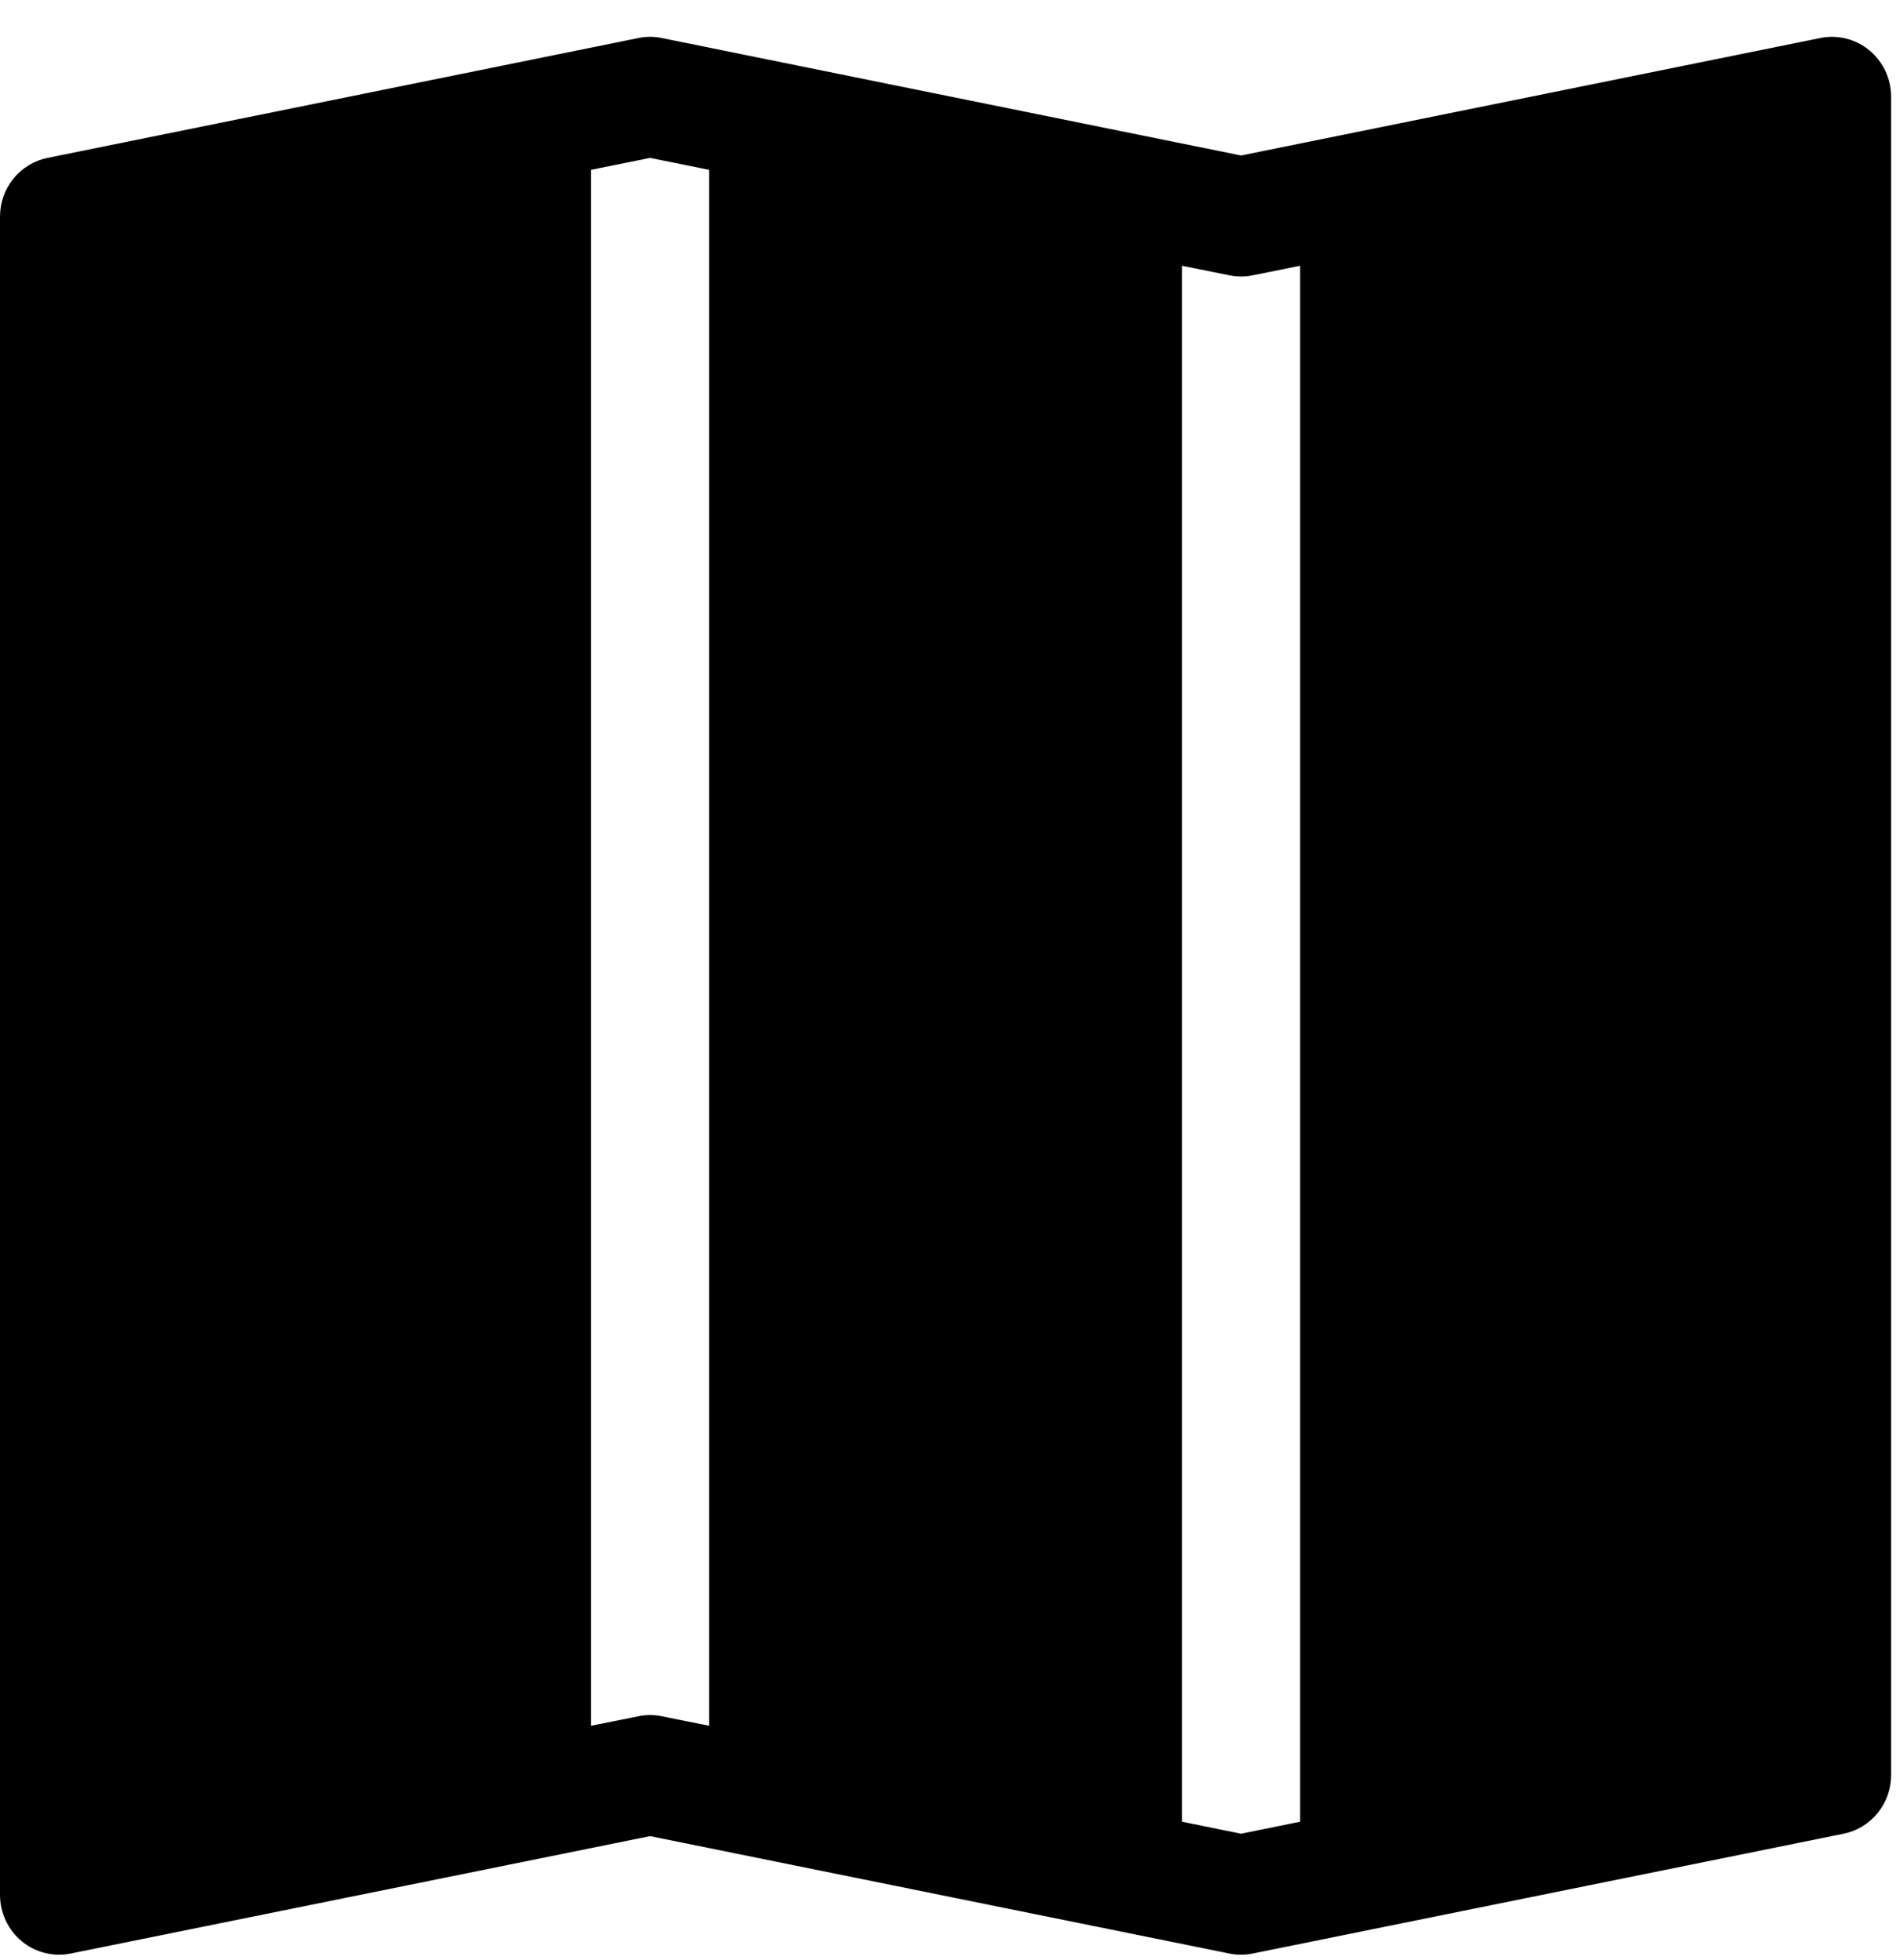 <svg width="30" height="31" viewBox="0 0 30 31" fill="none" xmlns="http://www.w3.org/2000/svg">
<g clip-path="url(#clip0_166_431)">
<path fill-rule="evenodd" clip-rule="evenodd" d="M29.923 1.53C29.923 1.39 29.892 1.251 29.833 1.125C29.773 0.998 29.687 0.886 29.58 0.797C29.473 0.708 29.348 0.645 29.214 0.611C29.08 0.577 28.94 0.573 28.804 0.601L19.637 2.459L10.469 0.601C10.348 0.576 10.224 0.576 10.103 0.601L0.752 2.497C0.54 2.54 0.349 2.656 0.212 2.825C0.075 2.994 0 3.206 0 3.426L0 29.965C8.35084e-05 30.106 0.031 30.244 0.09 30.371C0.149 30.497 0.235 30.609 0.342 30.698C0.449 30.787 0.574 30.851 0.709 30.884C0.843 30.918 0.983 30.922 1.118 30.894L10.286 29.037L19.453 30.894C19.575 30.919 19.699 30.919 19.82 30.894L29.171 28.999C29.383 28.956 29.574 28.84 29.711 28.67C29.848 28.501 29.923 28.289 29.923 28.07V1.53ZM9.351 27.292V2.686L10.286 2.497L11.221 2.686V27.292L10.469 27.141C10.348 27.116 10.224 27.116 10.103 27.141L9.351 27.292ZM18.702 28.809V4.203L19.453 4.354C19.575 4.379 19.699 4.379 19.82 4.354L20.572 4.203V28.809L19.637 28.999L18.702 28.809Z" fill="black"/>
</g>
<defs>
<clipPath id="clip0_166_431">
<rect width="29.923" height="30.331" fill="white" transform="translate(0 0.582)"/>
</clipPath>
</defs>
</svg>

